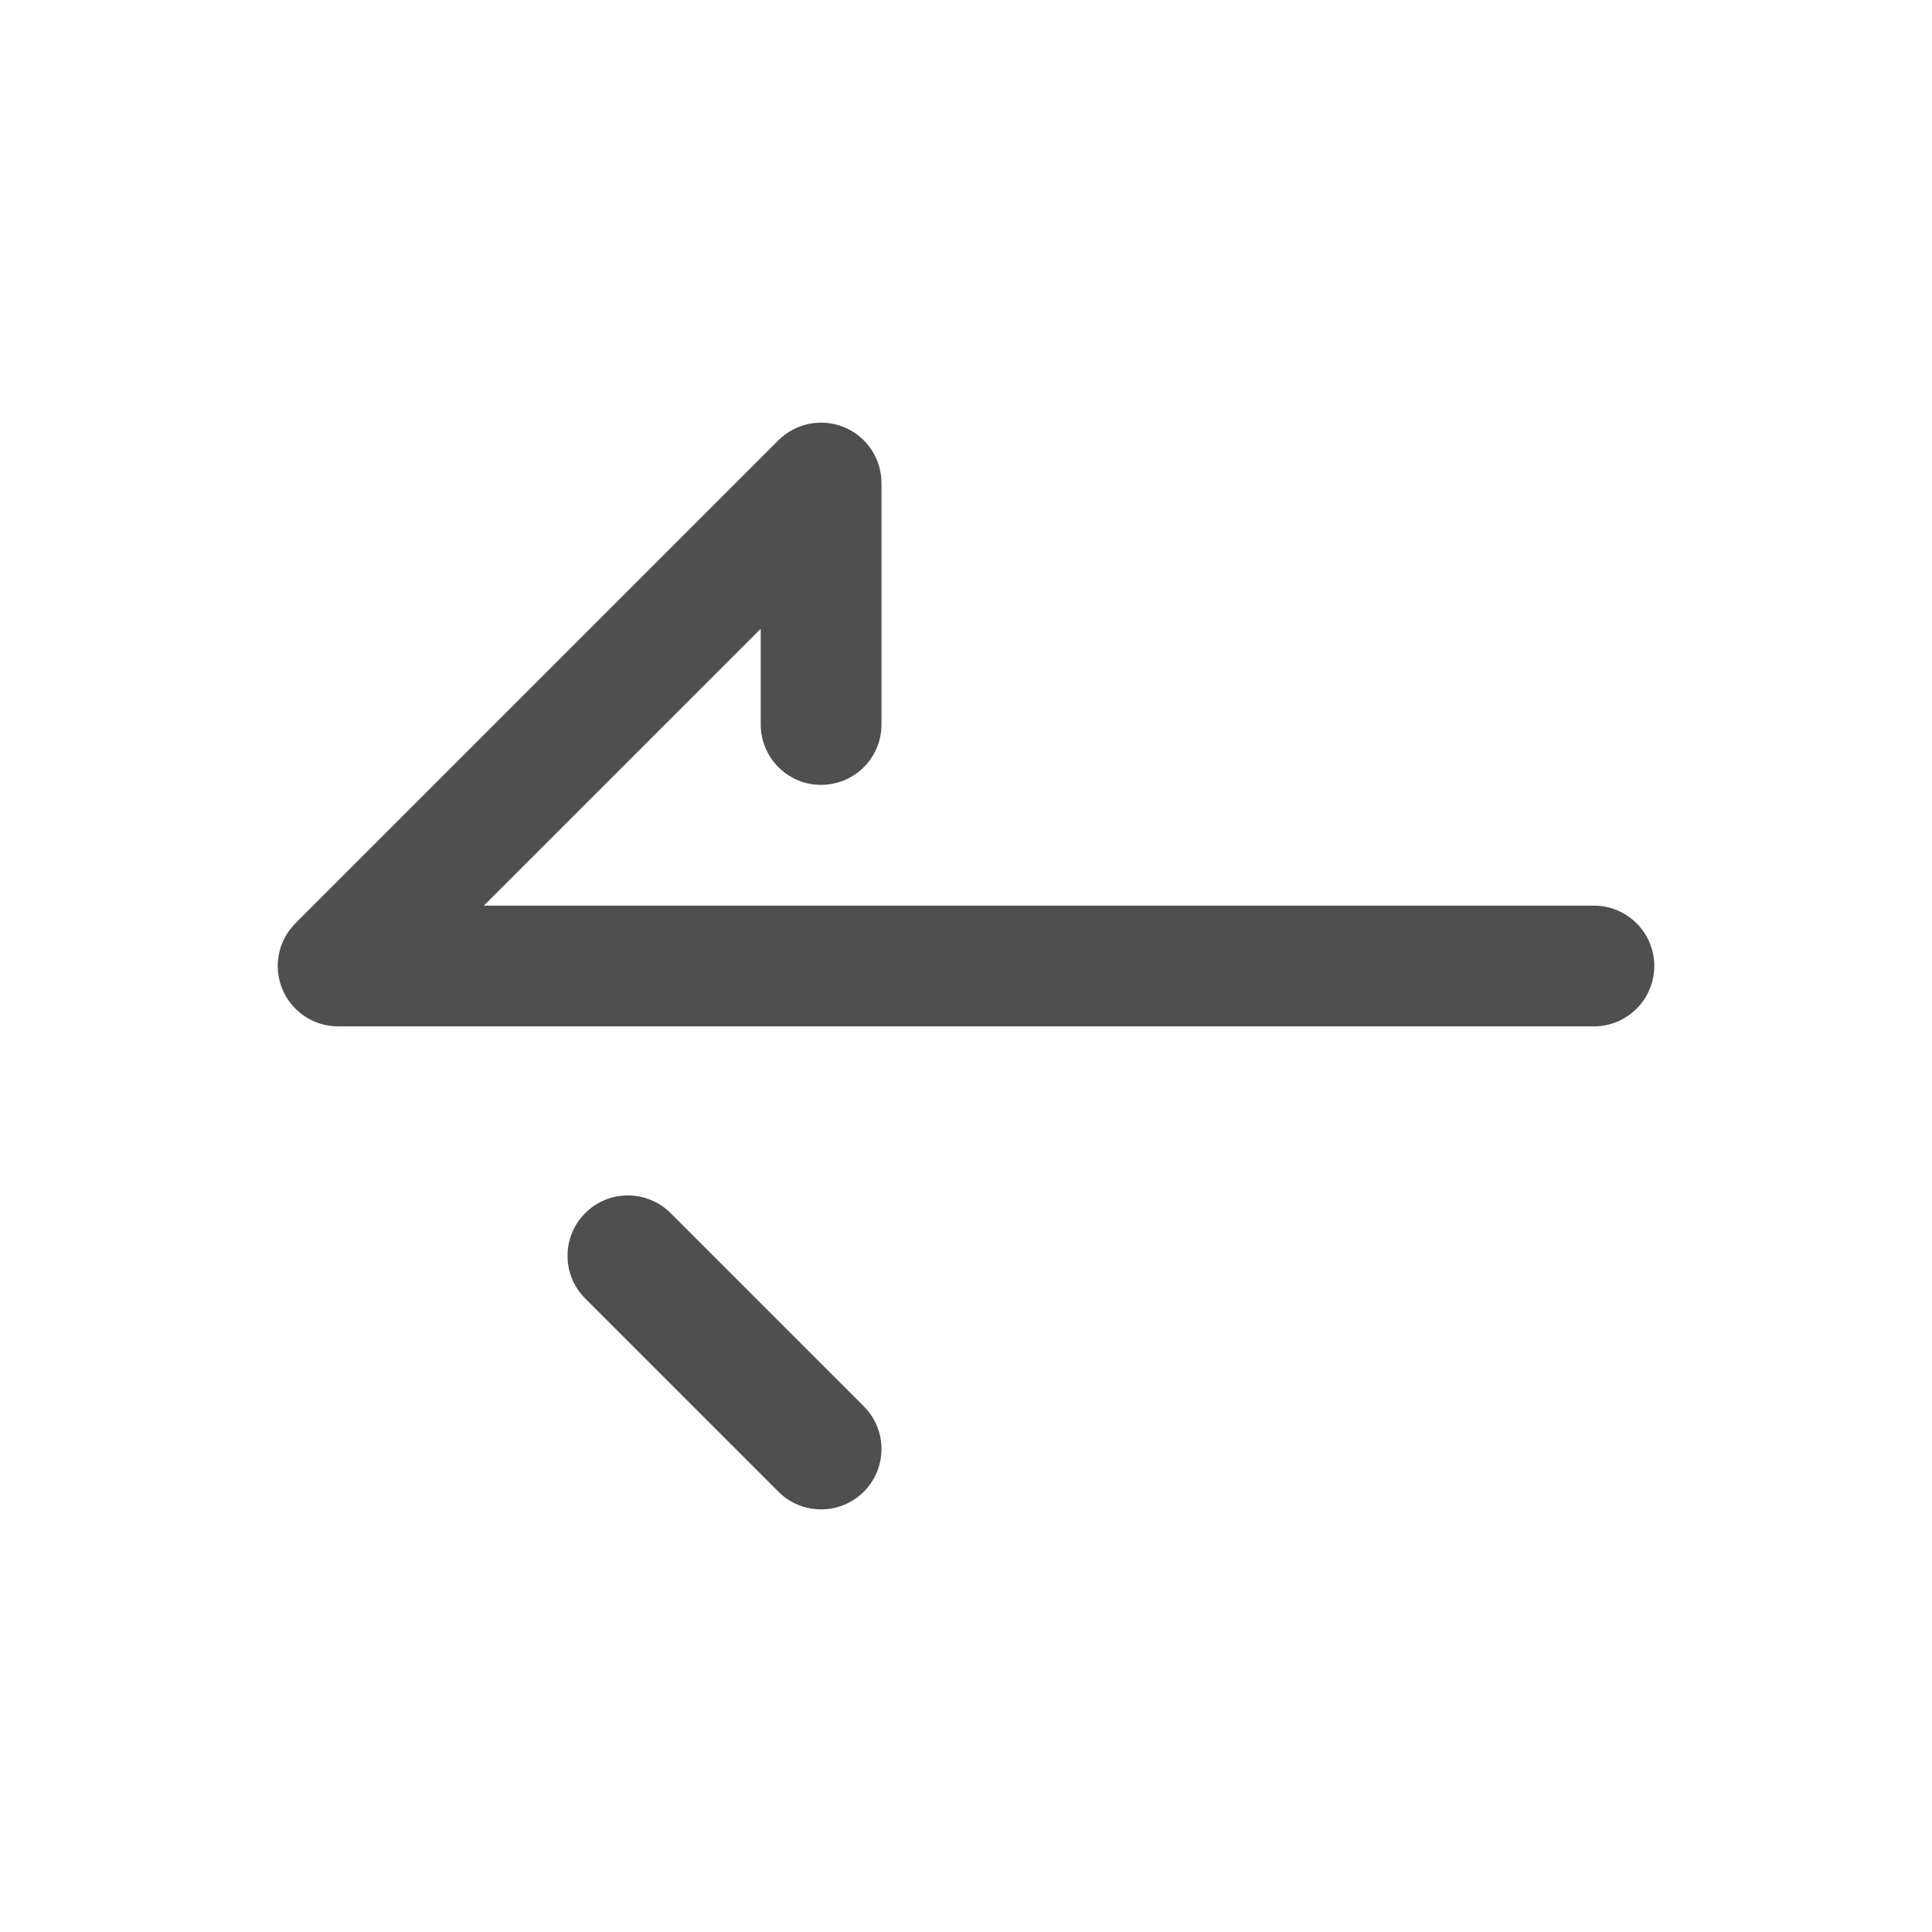 <svg width="40" height="40" viewBox="0 0 40 40" fill="none" xmlns="http://www.w3.org/2000/svg">
<path d="M33 18.75C33.69 18.75 34.25 19.31 34.25 20C34.25 20.69 33.69 21.25 33 21.25V18.75ZM7 20V21.25C6.494 21.25 6.039 20.945 5.845 20.478C5.652 20.011 5.759 19.474 6.116 19.116L7 20ZM17 10L16.116 9.116C16.474 8.759 17.011 8.652 17.478 8.845C17.945 9.039 18.25 9.494 18.25 10H17ZM12.116 26.884C11.628 26.396 11.628 25.604 12.116 25.116C12.604 24.628 13.396 24.628 13.884 25.116L12.116 26.884ZM17.884 29.116C18.372 29.604 18.372 30.396 17.884 30.884C17.396 31.372 16.604 31.372 16.116 30.884L17.884 29.116ZM18.25 15C18.25 15.69 17.69 16.25 17 16.25C16.31 16.25 15.75 15.69 15.75 15H18.25ZM33 21.25H7V18.75H33V21.25ZM6.116 19.116L16.116 9.116L17.884 10.884L7.884 20.884L6.116 19.116ZM13.884 25.116L17.884 29.116L16.116 30.884L12.116 26.884L13.884 25.116ZM18.25 10V15H15.75V10H18.25Z" fill="#4F4F4F"/>
</svg>
